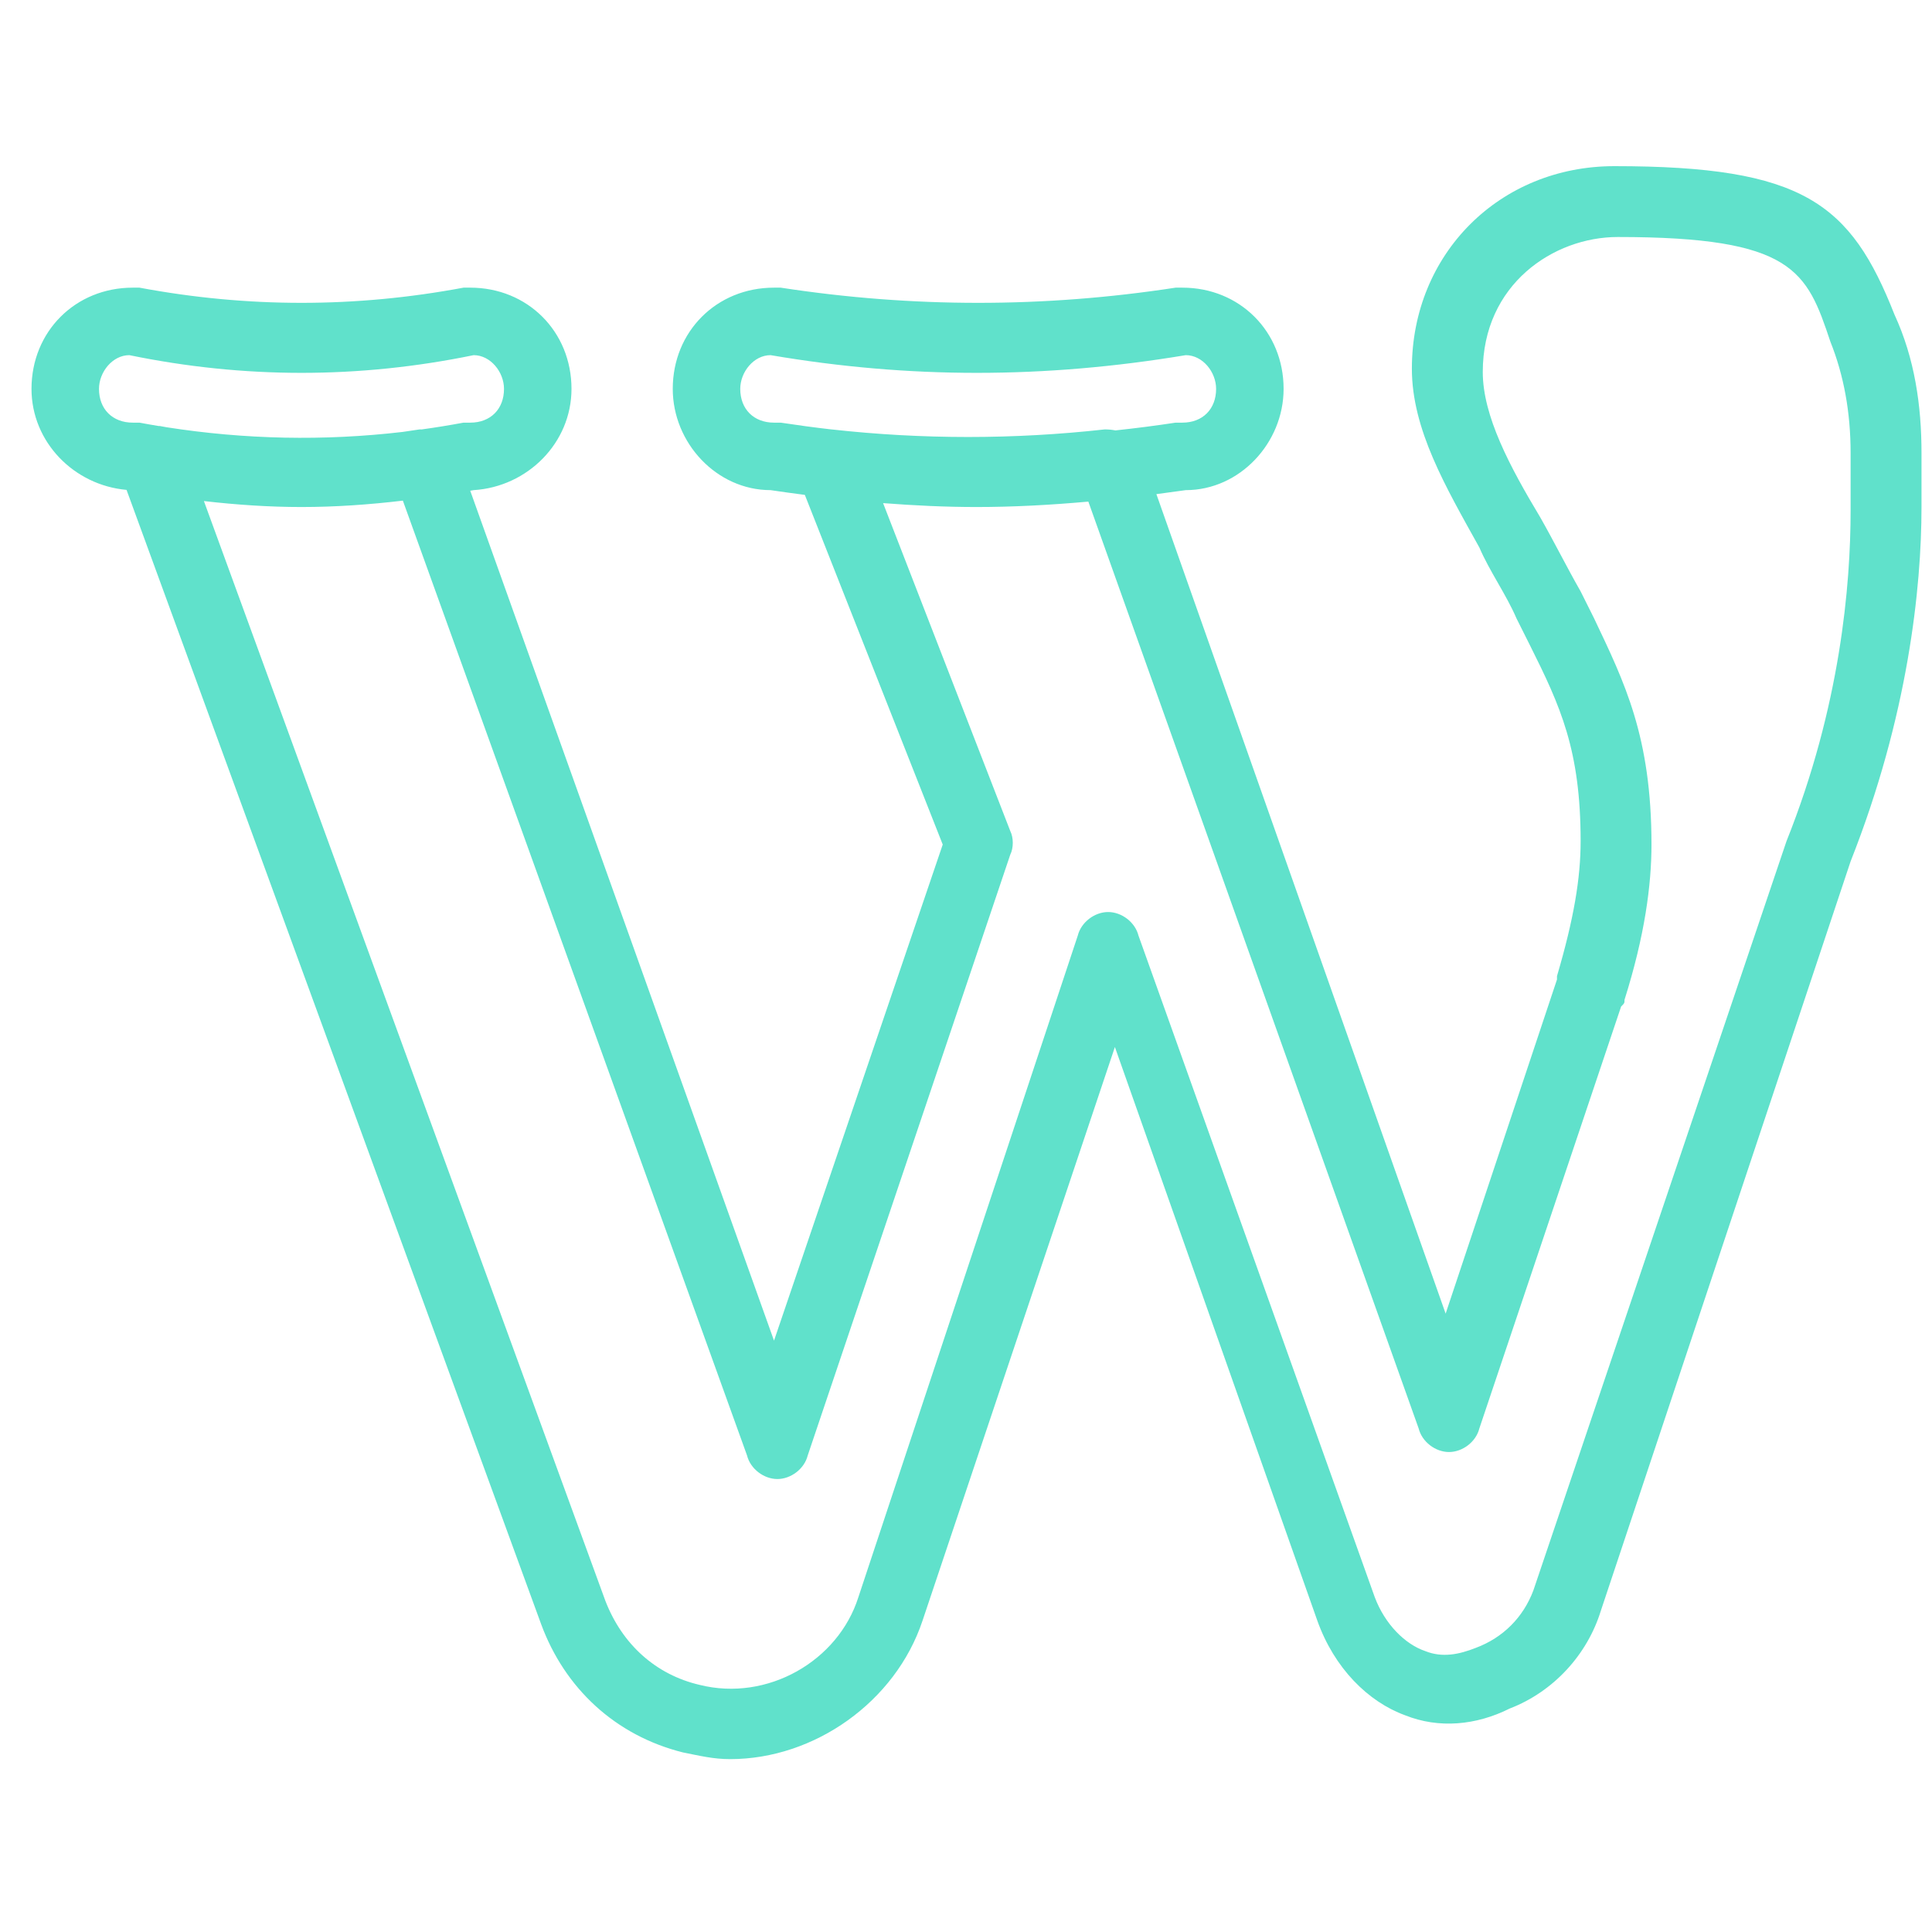 <svg width="46" height="46" viewBox="0 0 46 46" fill="none" xmlns="http://www.w3.org/2000/svg">
<g clip-path="url(#clip0_7_344)">
<path d="M45.107 7.491C44.062 4.84 42.938 3.956 38.438 3.956C35.705 3.956 33.616 6.045 33.616 8.777C33.616 10.224 34.42 11.59 35.223 13.036C35.464 13.599 35.866 14.161 36.107 14.724L36.429 15.367C37.152 16.813 37.634 17.858 37.634 20.027C37.634 20.911 37.473 21.875 37.071 23.241V23.322L34.42 31.277L27.533 11.765C27.766 11.735 27.999 11.703 28.232 11.67C29.518 11.67 30.562 10.545 30.562 9.259C30.562 7.893 29.518 6.849 28.152 6.849C28.071 6.849 28.071 6.849 27.991 6.849C24.857 7.331 21.723 7.331 18.589 6.849C18.509 6.849 18.509 6.849 18.428 6.849C17.062 6.849 16.018 7.893 16.018 9.259C16.018 10.545 17.062 11.67 18.348 11.67C18.617 11.71 18.89 11.748 19.163 11.783L22.446 20.108L18.429 31.92L11.196 11.684C11.223 11.679 11.25 11.675 11.277 11.67C12.562 11.59 13.607 10.545 13.607 9.259C13.607 7.893 12.562 6.849 11.196 6.849C11.116 6.849 11.116 6.849 11.036 6.849C8.464 7.331 5.893 7.331 3.321 6.849C3.241 6.849 3.241 6.849 3.161 6.849C1.795 6.849 0.75 7.893 0.75 9.259C0.75 10.523 1.759 11.552 3.013 11.664L12.884 38.67C13.446 40.197 14.652 41.322 16.259 41.724C16.661 41.804 16.982 41.884 17.384 41.884C19.393 41.884 21.321 40.518 21.964 38.59L26.545 24.929L31.366 38.59C31.768 39.715 32.571 40.518 33.455 40.84C34.259 41.161 35.143 41.081 35.946 40.679C36.991 40.277 37.795 39.393 38.116 38.349L44.062 20.509C45.429 17.054 45.75 14 45.75 12.072V10.786C45.75 9.661 45.589 8.536 45.107 7.491ZM18.429 10.063C17.946 10.063 17.625 9.741 17.625 9.259C17.625 8.858 17.946 8.456 18.348 8.456C21.643 9.018 24.857 9.018 28.232 8.456C28.634 8.456 28.955 8.857 28.955 9.259C28.955 9.741 28.634 10.063 28.152 10.063C28.072 10.063 28.072 10.063 27.991 10.063C27.513 10.136 27.035 10.197 26.557 10.248C26.477 10.232 26.392 10.224 26.304 10.224C24.134 10.465 21.964 10.465 19.795 10.224C19.793 10.224 19.792 10.224 19.79 10.224C19.39 10.178 18.99 10.124 18.589 10.063C18.509 10.063 18.509 10.063 18.429 10.063ZM2.357 9.259C2.357 8.858 2.679 8.456 3.08 8.456C5.813 9.018 8.545 9.018 11.277 8.456C11.679 8.456 12 8.857 12 9.259C12 9.741 11.679 10.063 11.197 10.063C11.116 10.063 11.116 10.063 11.036 10.063C10.703 10.125 10.371 10.179 10.038 10.225C10.023 10.225 10.007 10.224 9.991 10.224C9.857 10.245 9.722 10.265 9.587 10.284C7.712 10.503 5.836 10.465 3.961 10.172C3.908 10.162 3.856 10.153 3.804 10.143C3.797 10.143 3.79 10.144 3.782 10.144C3.629 10.119 3.475 10.092 3.321 10.063C3.241 10.063 3.241 10.063 3.161 10.063C2.679 10.063 2.357 9.741 2.357 9.259ZM44.062 12.152C44.062 13.92 43.821 16.813 42.536 20.027L36.509 37.867C36.268 38.509 35.786 38.992 35.143 39.233C34.741 39.393 34.339 39.474 33.938 39.313C33.455 39.152 32.973 38.67 32.732 38.027L27.107 22.277C27.027 21.956 26.706 21.715 26.384 21.715C26.063 21.715 25.741 21.956 25.661 22.277L20.438 38.027C19.955 39.554 18.268 40.518 16.661 40.117C15.616 39.875 14.812 39.152 14.411 38.108L4.855 11.93C5.63 12.019 6.404 12.072 7.179 12.072C7.983 12.072 8.788 12.015 9.592 11.92L17.786 34.652C17.866 34.974 18.187 35.215 18.509 35.215C18.83 35.215 19.152 34.974 19.232 34.652L24.054 20.349C24.134 20.188 24.134 19.947 24.054 19.786L21.026 11.979C21.774 12.037 22.52 12.072 23.25 12.072C24.118 12.072 25.011 12.024 25.913 11.943L33.777 34.009C33.857 34.331 34.178 34.572 34.5 34.572C34.822 34.572 35.143 34.331 35.223 34.009L38.598 23.965C38.679 23.884 38.679 23.884 38.679 23.804C39.161 22.277 39.321 21.072 39.321 20.108C39.321 17.536 38.679 16.25 37.955 14.724L37.634 14.081C37.312 13.518 36.991 12.876 36.67 12.313C35.946 11.108 35.304 9.902 35.304 8.858C35.304 6.768 36.991 5.643 38.518 5.643C42.696 5.643 43.018 6.447 43.58 8.134C43.902 8.938 44.062 9.822 44.062 10.786V12.152Z" fill="#60E1CB"/>
</g>
<defs>
<clipPath id="clip0_7_344">
<rect width="45" height="45" fill="white" transform="translate(0.75 0.42)"/>
</clipPath>
</defs>
</svg>
